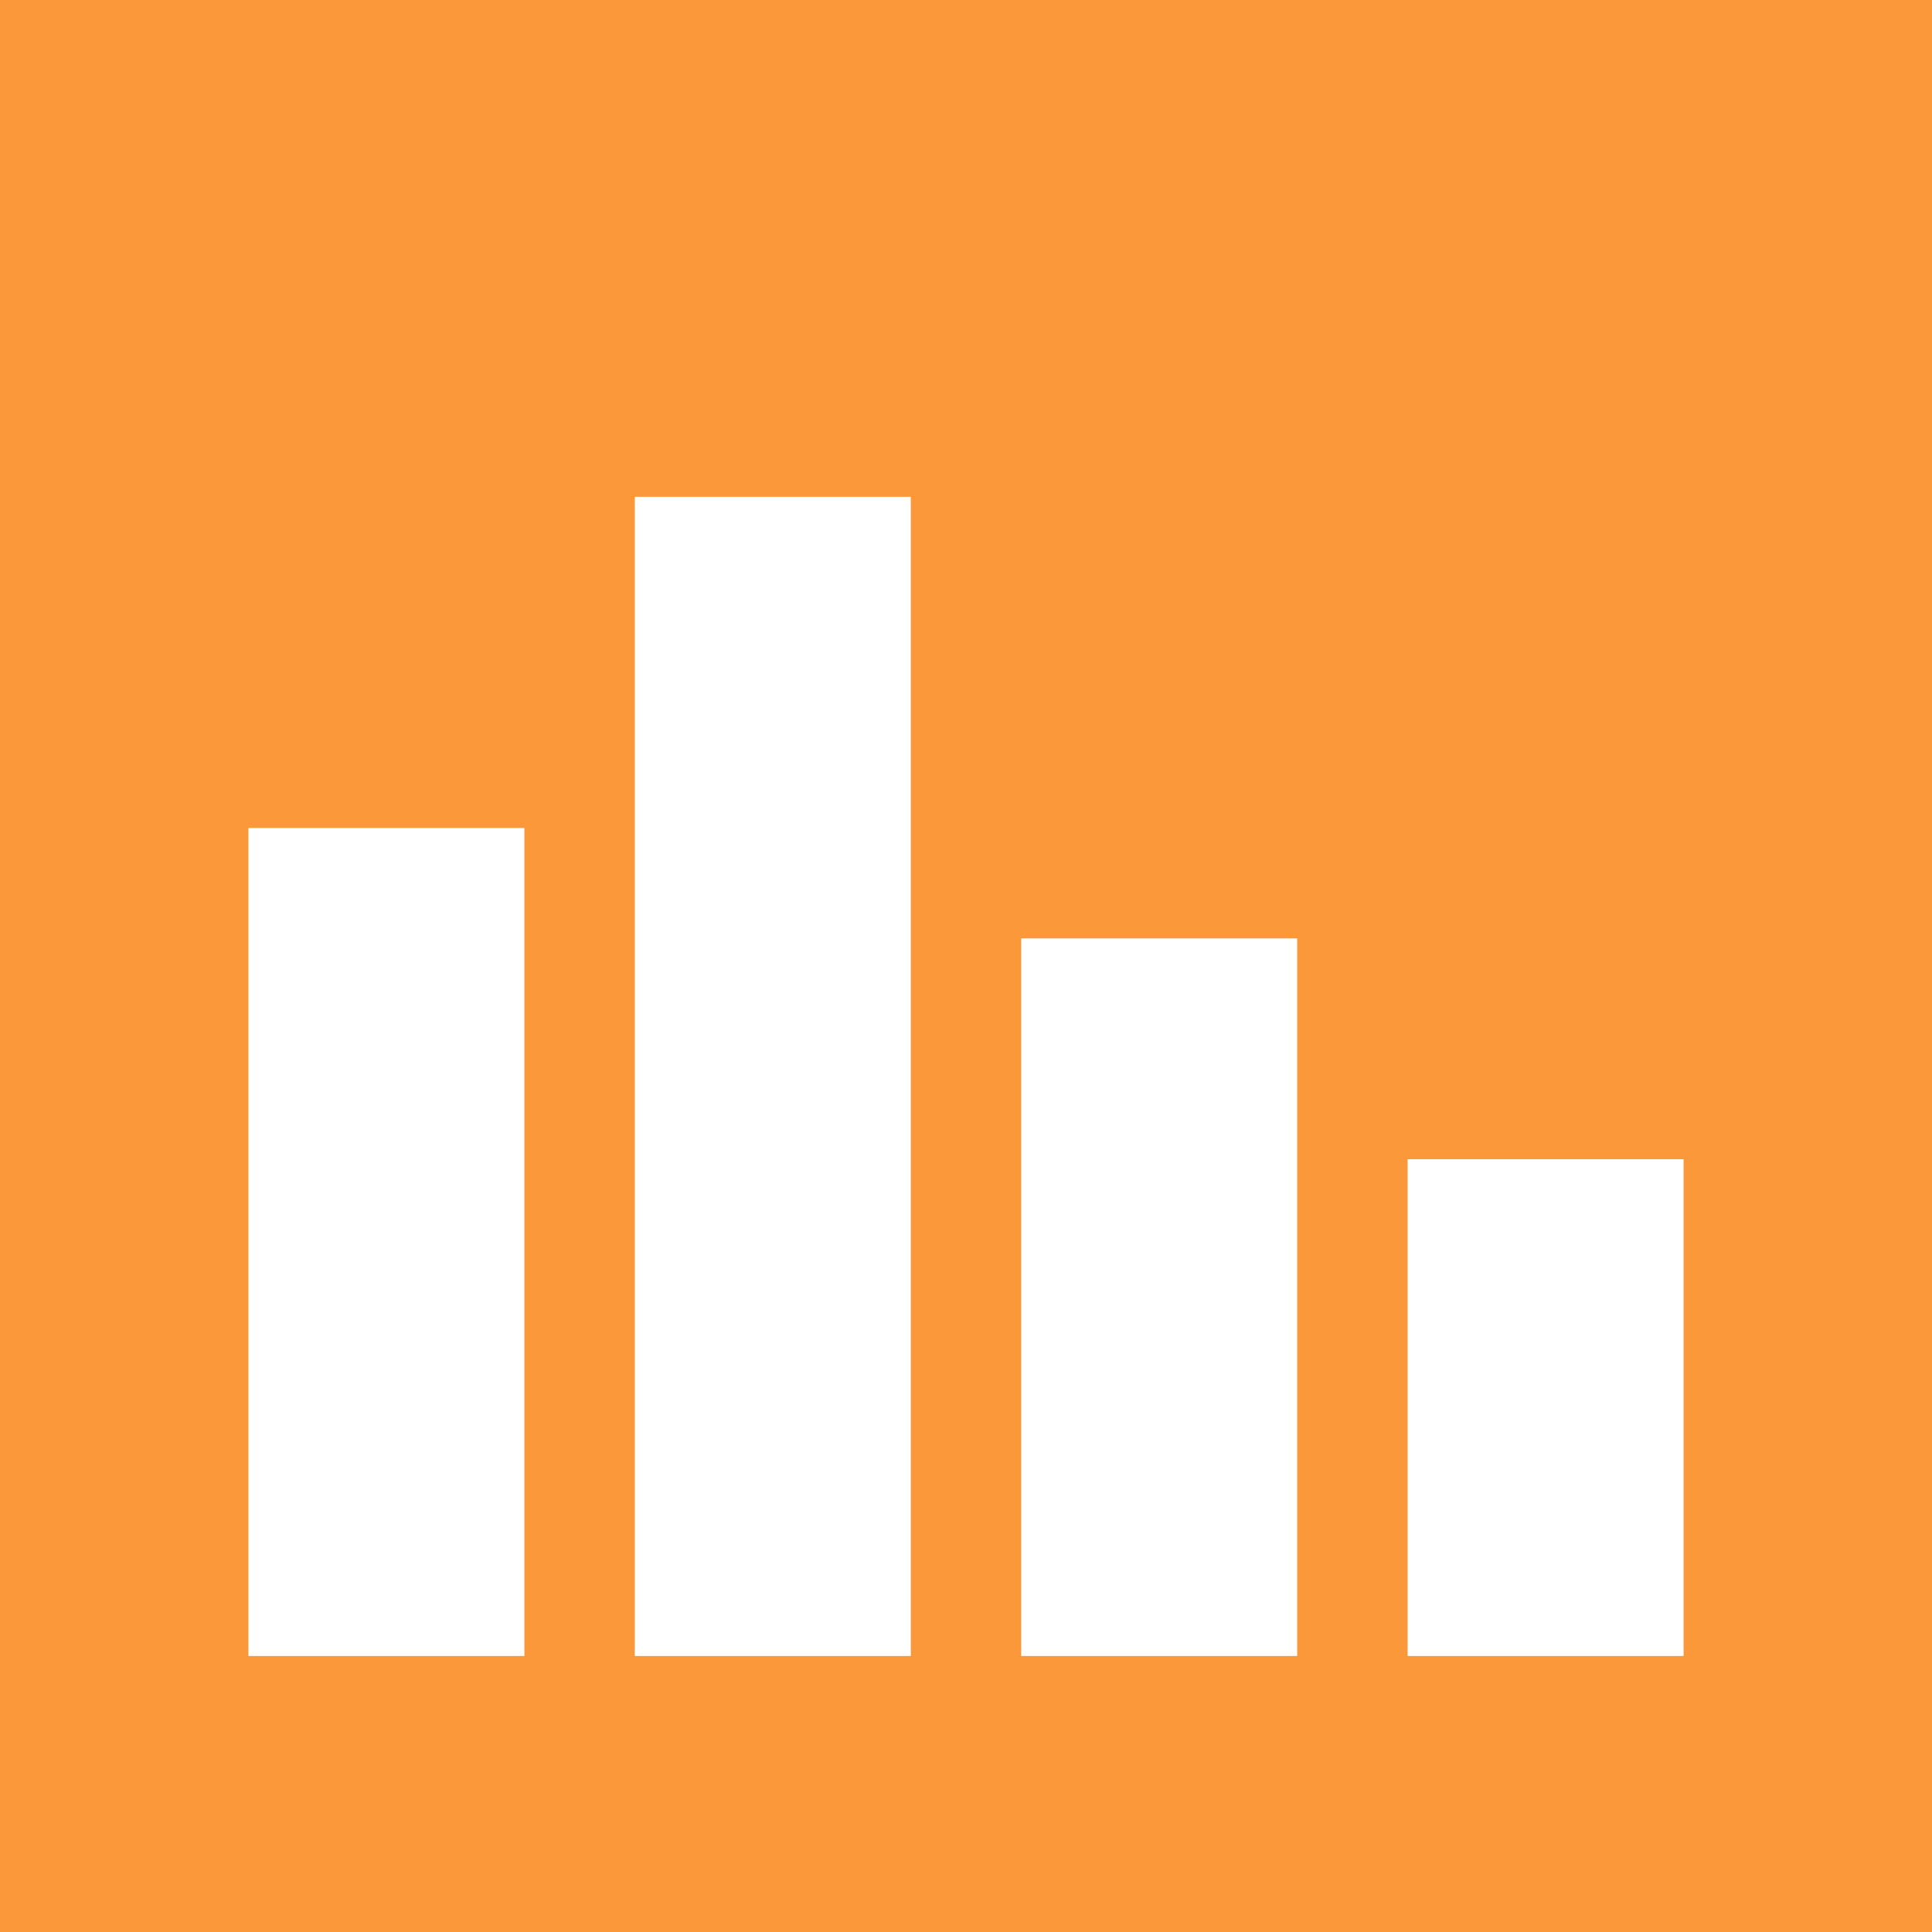 <svg height="35" viewBox="0 0 35 35" width="35" xmlns="http://www.w3.org/2000/svg"><path d="m0 0h35v35h-35z" fill="#fa983a"/><path d="m14 9v21zm-7 6v15zm14 2v13zm7 4v9z" fill="none" stroke="#fff" stroke-width="5"/></svg>